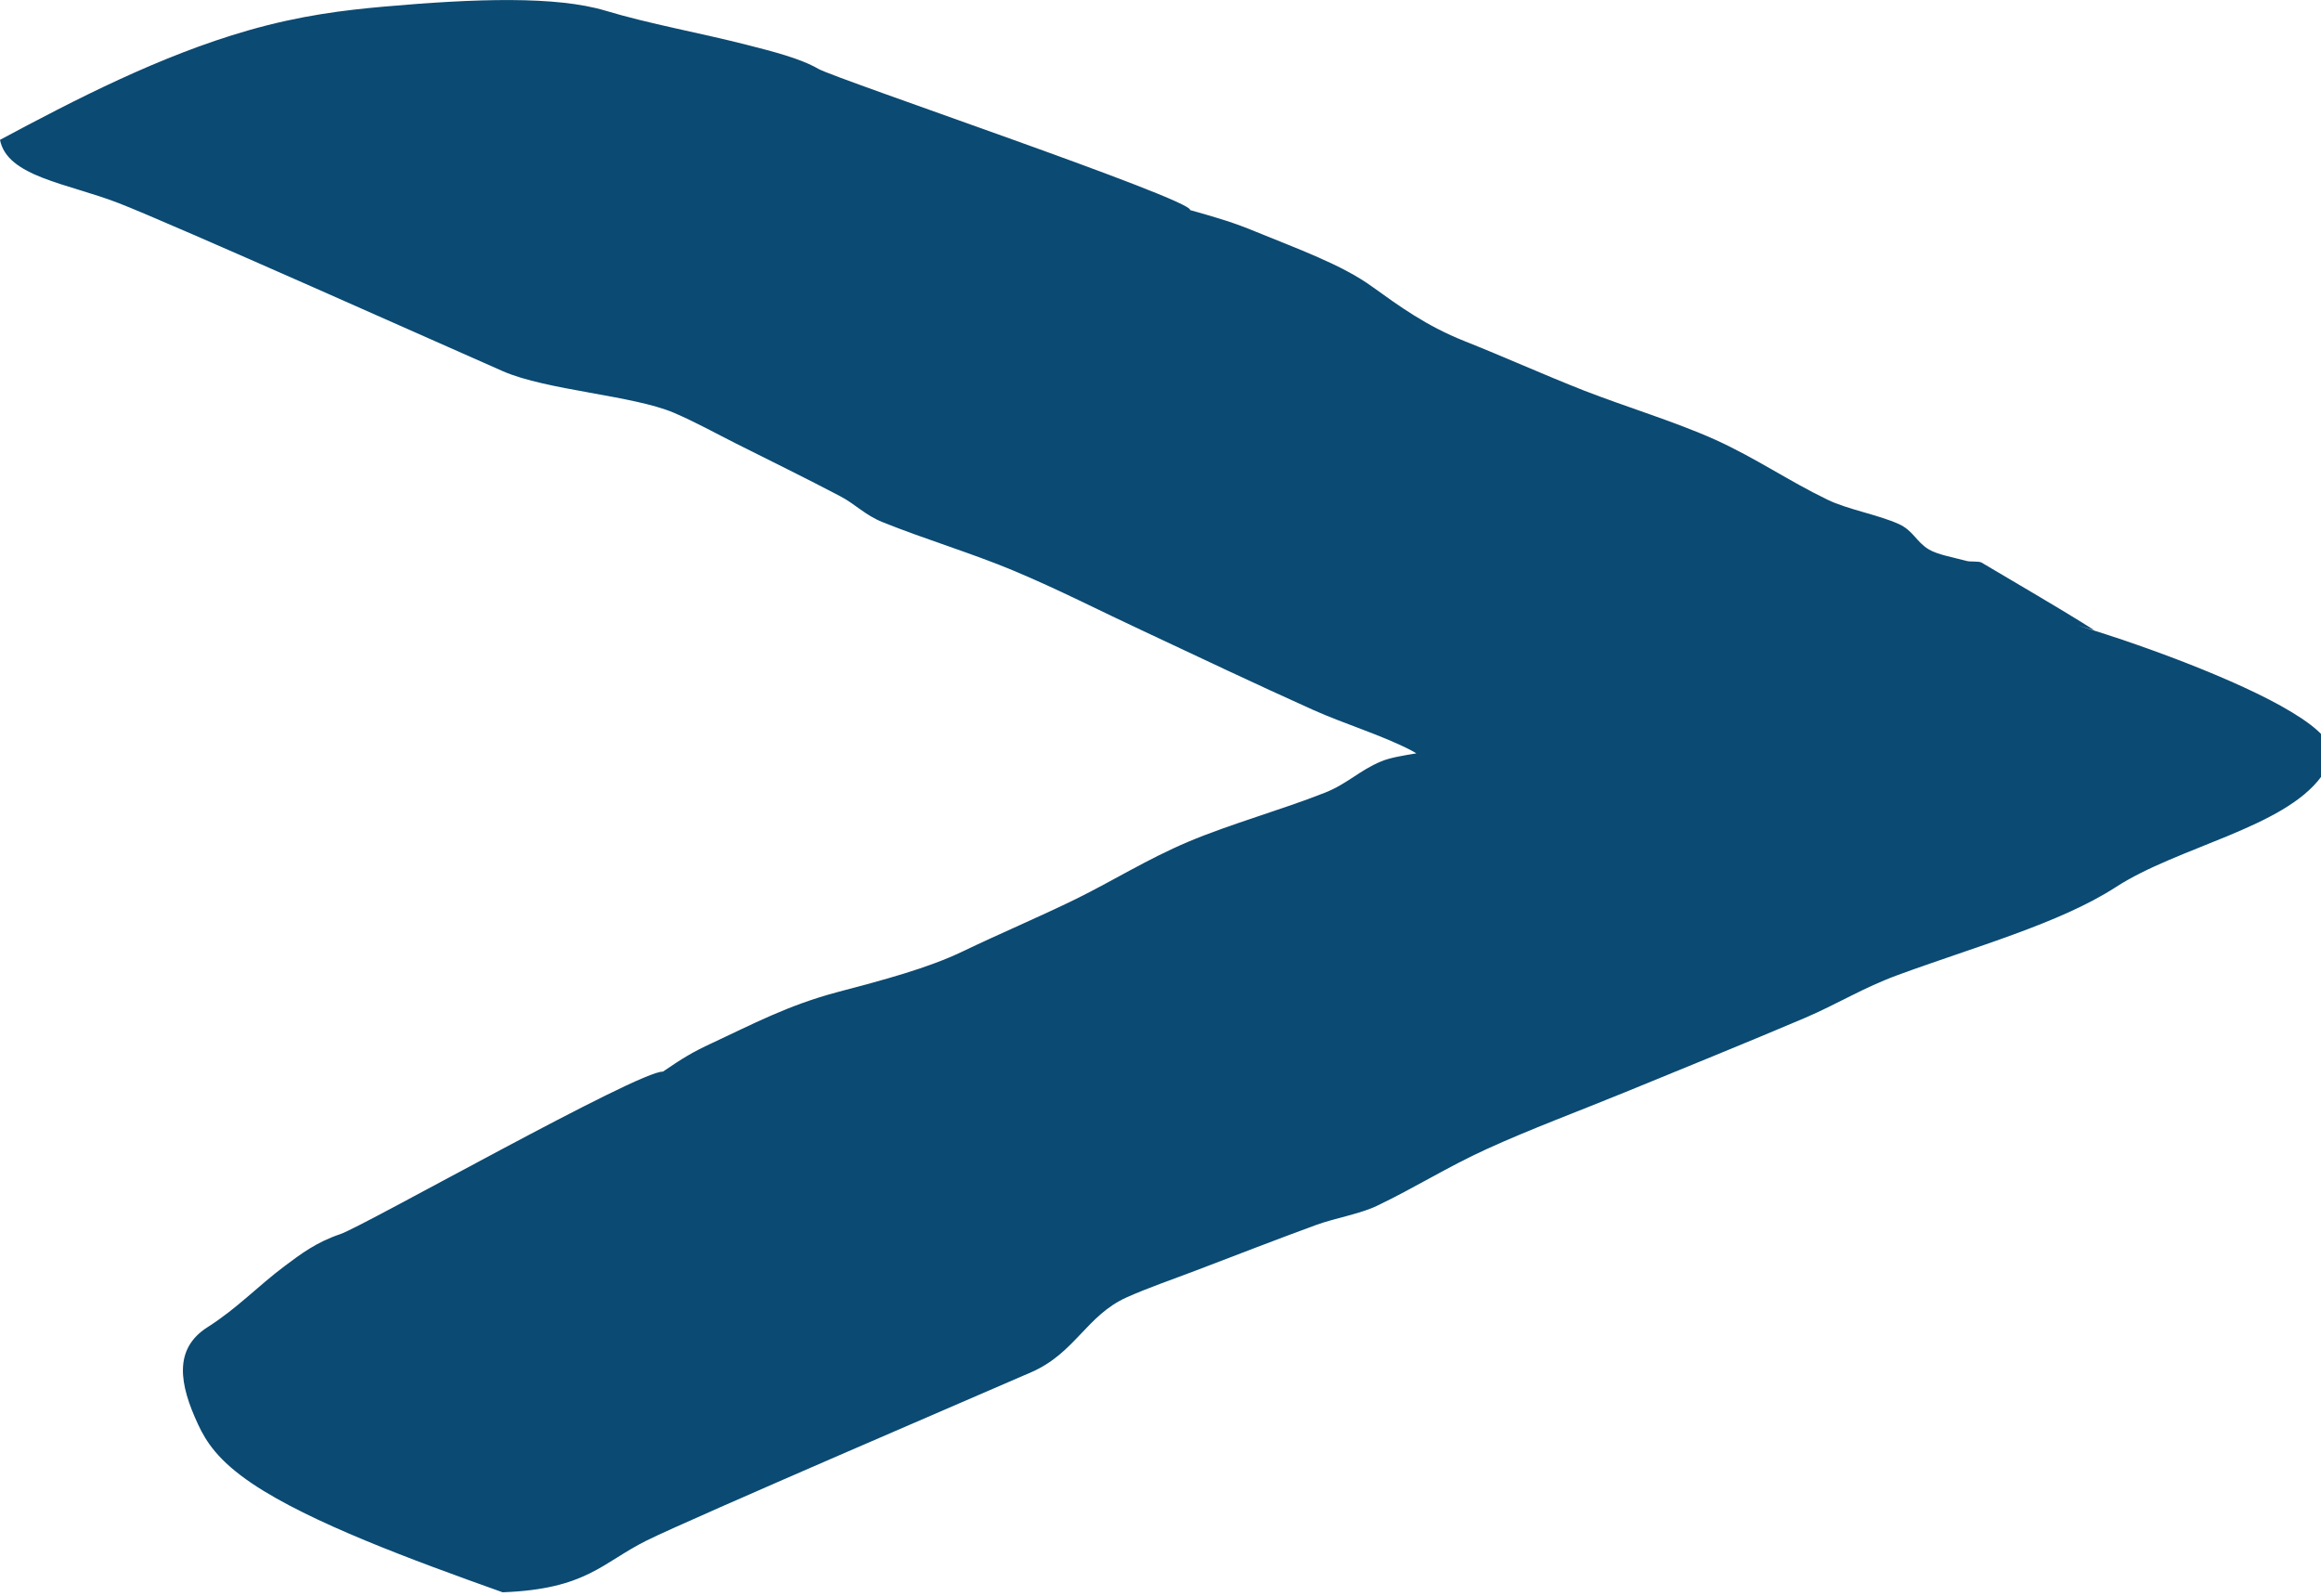 <svg width="16" height="11" viewBox="0 0 16 11" fill="none" xmlns="http://www.w3.org/2000/svg">
<path d="M4.175 0.074C4.473 0.164 4.827 0.227 5.144 0.308C5.328 0.355 5.516 0.402 5.642 0.475C5.763 0.544 8.225 1.376 8.204 1.448C8.407 1.505 8.511 1.537 8.654 1.596C8.941 1.714 9.25 1.824 9.459 1.976C9.647 2.111 9.833 2.247 10.095 2.351C10.374 2.462 10.637 2.581 10.919 2.692C11.215 2.807 11.548 2.907 11.824 3.031C12.106 3.159 12.326 3.313 12.599 3.445C12.737 3.512 12.948 3.548 13.091 3.613C13.189 3.658 13.211 3.736 13.296 3.787C13.358 3.824 13.466 3.842 13.558 3.867C13.585 3.874 13.642 3.867 13.66 3.878C13.92 4.033 14.186 4.185 14.437 4.344L14.134 4.258C14.601 4.383 15.323 4.643 15.722 4.865C16.177 5.118 16.091 5.231 16.003 5.352C15.744 5.707 15.013 5.837 14.584 6.116C14.199 6.365 13.608 6.528 13.083 6.721C12.845 6.808 12.666 6.921 12.444 7.016C12.037 7.189 11.619 7.358 11.205 7.528C10.885 7.659 10.55 7.783 10.248 7.921C9.978 8.044 9.754 8.187 9.49 8.313C9.377 8.367 9.207 8.396 9.078 8.442C8.797 8.545 8.524 8.651 8.249 8.756C8.087 8.818 7.916 8.876 7.767 8.943C7.49 9.067 7.412 9.327 7.109 9.459C6.807 9.591 4.765 10.467 4.458 10.619C4.15 10.772 4.045 10.954 3.465 10.976C2.839 10.753 2.138 10.495 1.739 10.227C1.504 10.069 1.421 9.938 1.366 9.82C1.235 9.54 1.196 9.298 1.43 9.149C1.635 9.019 1.779 8.864 1.964 8.726C2.072 8.645 2.18 8.563 2.346 8.507C2.503 8.455 4.406 7.378 4.57 7.387C4.7 7.298 4.774 7.252 4.909 7.19C5.18 7.064 5.431 6.929 5.776 6.838C6.087 6.756 6.396 6.674 6.635 6.559C6.889 6.437 7.161 6.322 7.413 6.199C7.677 6.069 7.905 5.924 8.19 5.803C8.481 5.68 8.833 5.583 9.134 5.464C9.288 5.403 9.371 5.311 9.52 5.249C9.583 5.222 9.675 5.208 9.764 5.193C9.752 5.185 9.739 5.179 9.727 5.172C9.527 5.068 9.267 4.99 9.051 4.893C8.655 4.715 8.27 4.532 7.882 4.35C7.583 4.211 7.299 4.064 6.983 3.932C6.701 3.814 6.374 3.716 6.086 3.6C5.963 3.551 5.898 3.476 5.791 3.42C5.557 3.297 5.314 3.178 5.073 3.057C4.932 2.986 4.8 2.912 4.647 2.846C4.364 2.725 3.769 2.691 3.467 2.559C3.165 2.427 1.164 1.533 0.815 1.399C0.466 1.264 0.049 1.218 0 0.964C0.51 0.691 1.101 0.384 1.713 0.209C2.073 0.106 2.373 0.07 2.643 0.046C3.283 -0.011 3.836 -0.028 4.175 0.074Z" fill="#0B4A72"/>
</svg>
